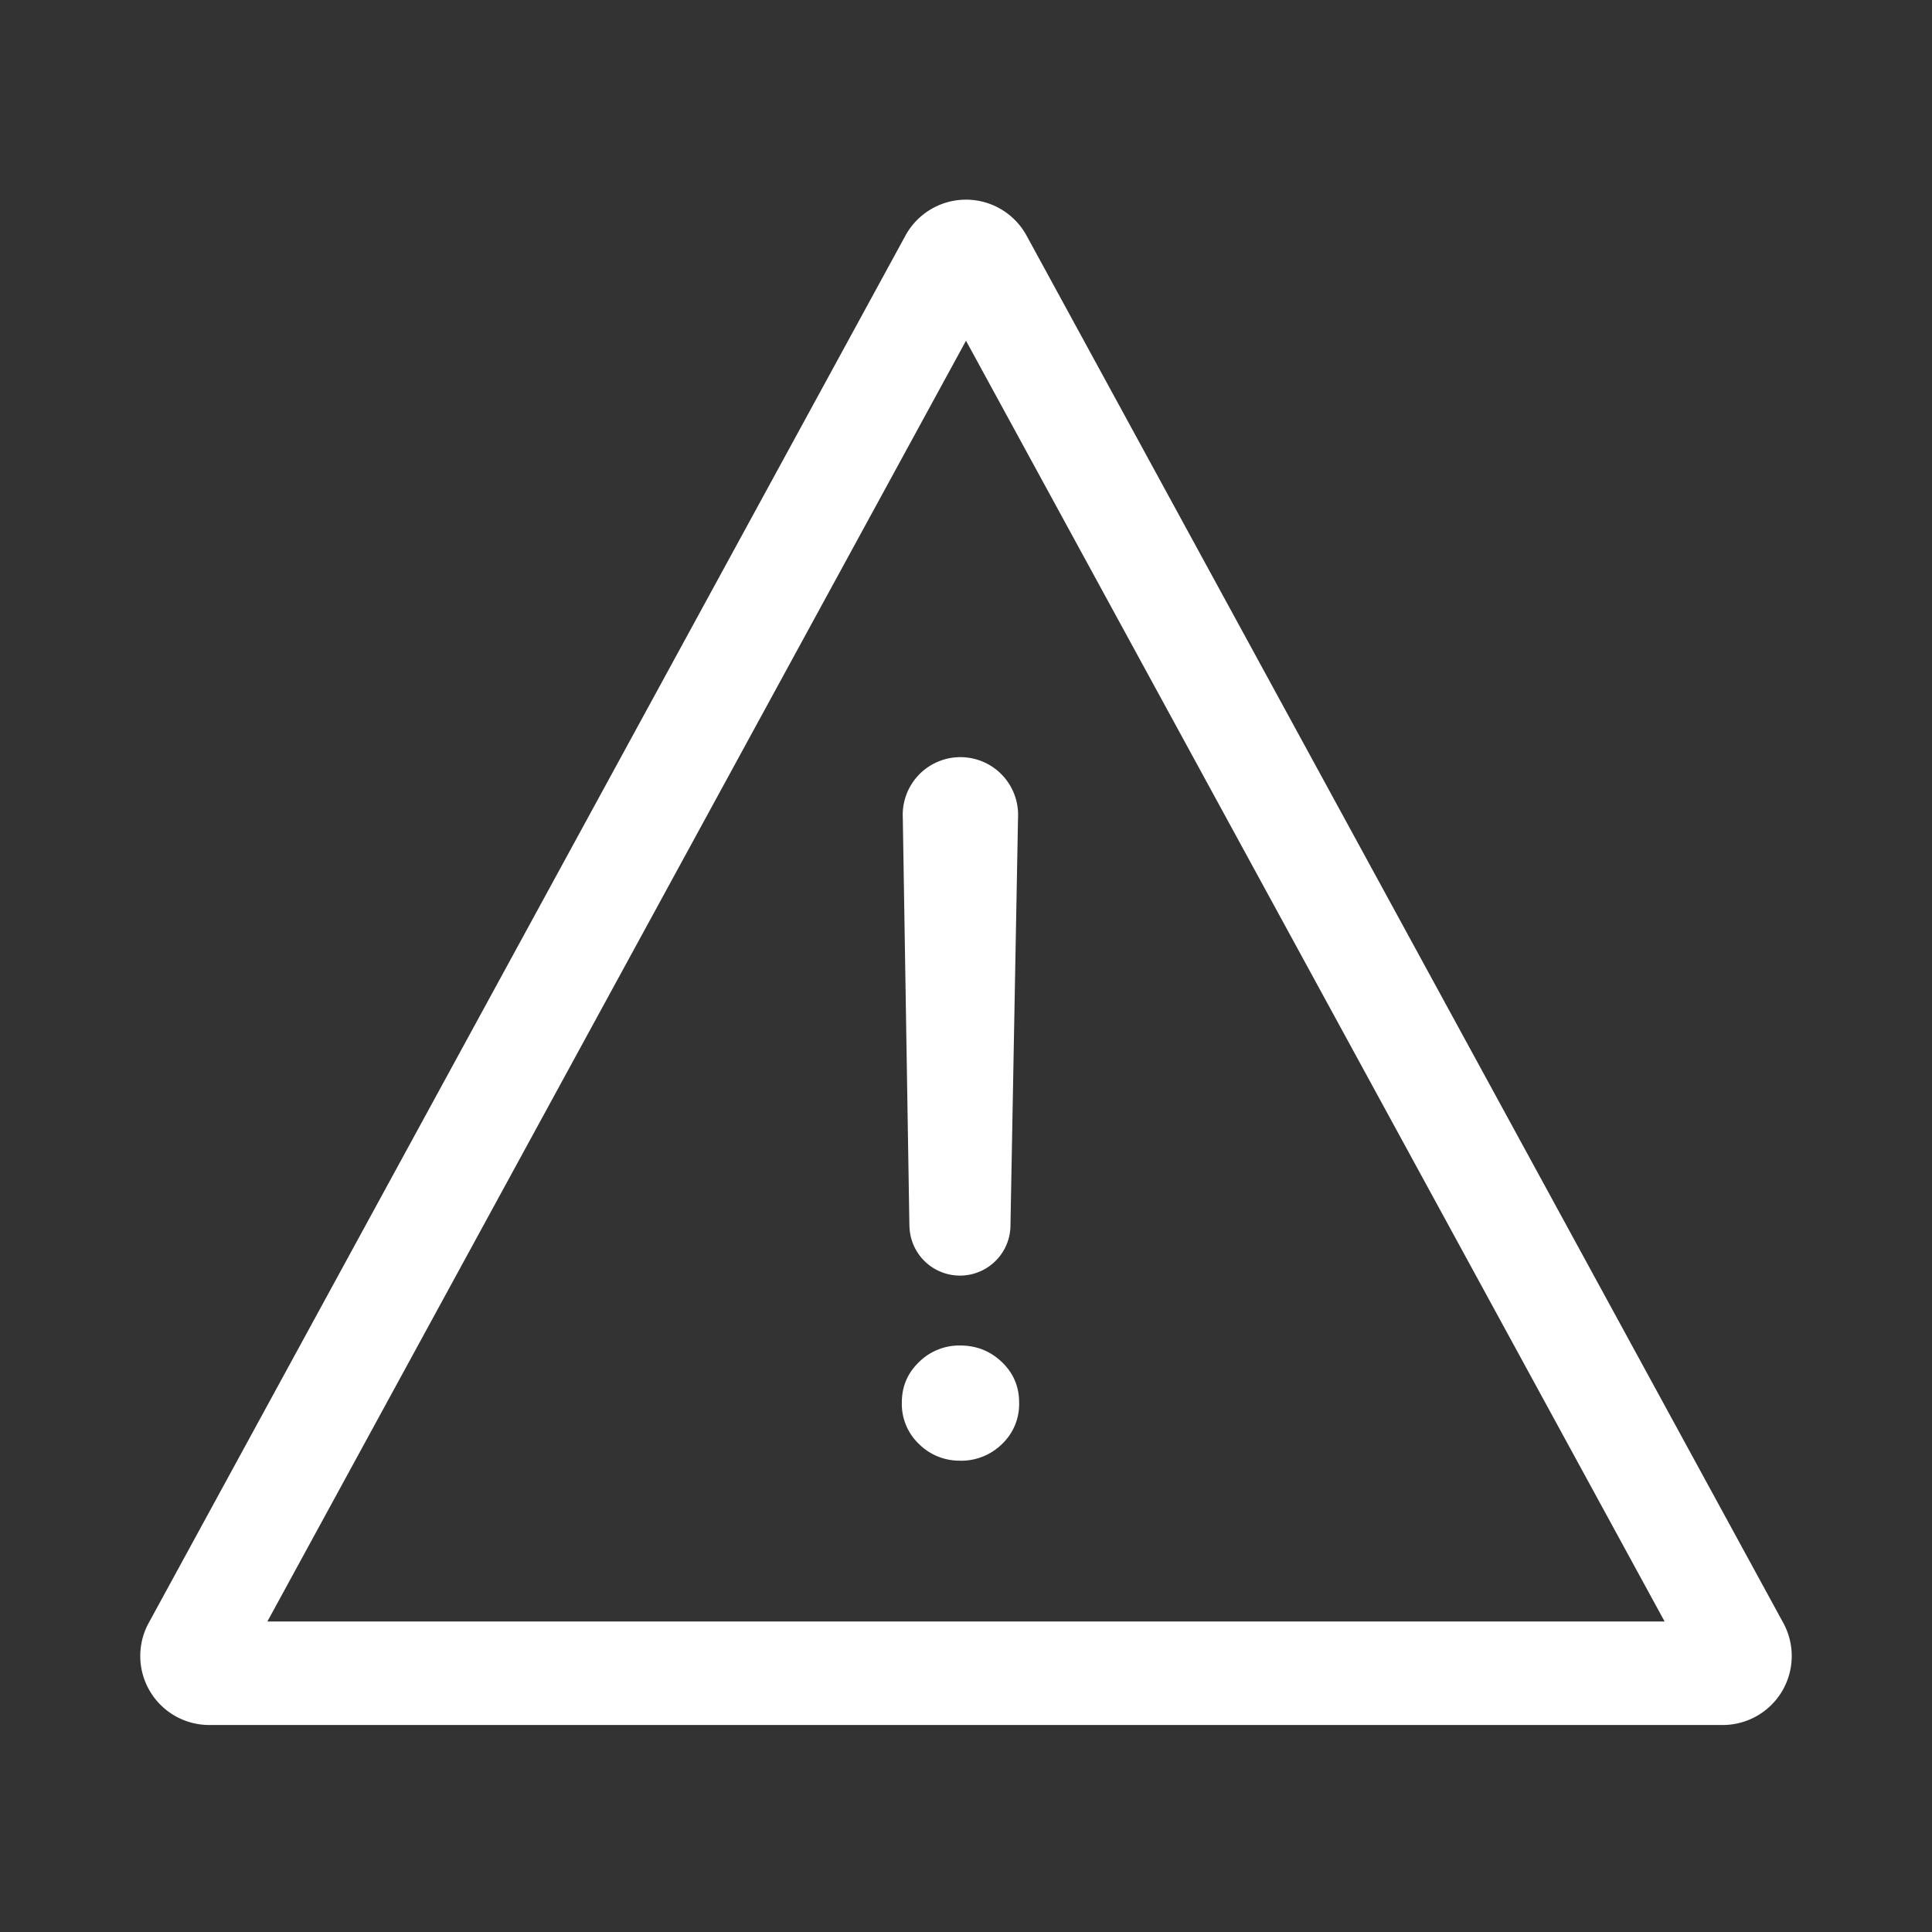 <svg xmlns="http://www.w3.org/2000/svg" width="28" height="28" viewBox="0 0 28 28">
    <rect x="0" y="0" width="28" height="28" fill="#333333" stroke="none"/>
    <g fill="#FFF" fill-rule="nonzero">
        <path d="M14 4.938L3.875 23.5h20.25L14 4.938zm.878-1.523l10.967 20.106A1 1 0 0 1 24.967 25H3.033a1 1 0 0 1-.878-1.479L13.122 3.415a1 1 0 0 1 1.756 0z"/>
        <path d="M13.18 17.782l-.096-5.932a.836.836 0 1 1 1.67 0l-.11 5.932a.732.732 0 0 1-1.463 0zm.733 3.387a.828.828 0 0 1-.593-.24.799.799 0 0 1-.25-.602c0-.232.083-.428.25-.588a.828.828 0 0 1 .593-.239c.238 0 .44.08.607.24.167.16.25.355.25.587a.799.799 0 0 1-.25.603.845.845 0 0 1-.607.24z"/>
    </g>
</svg>
